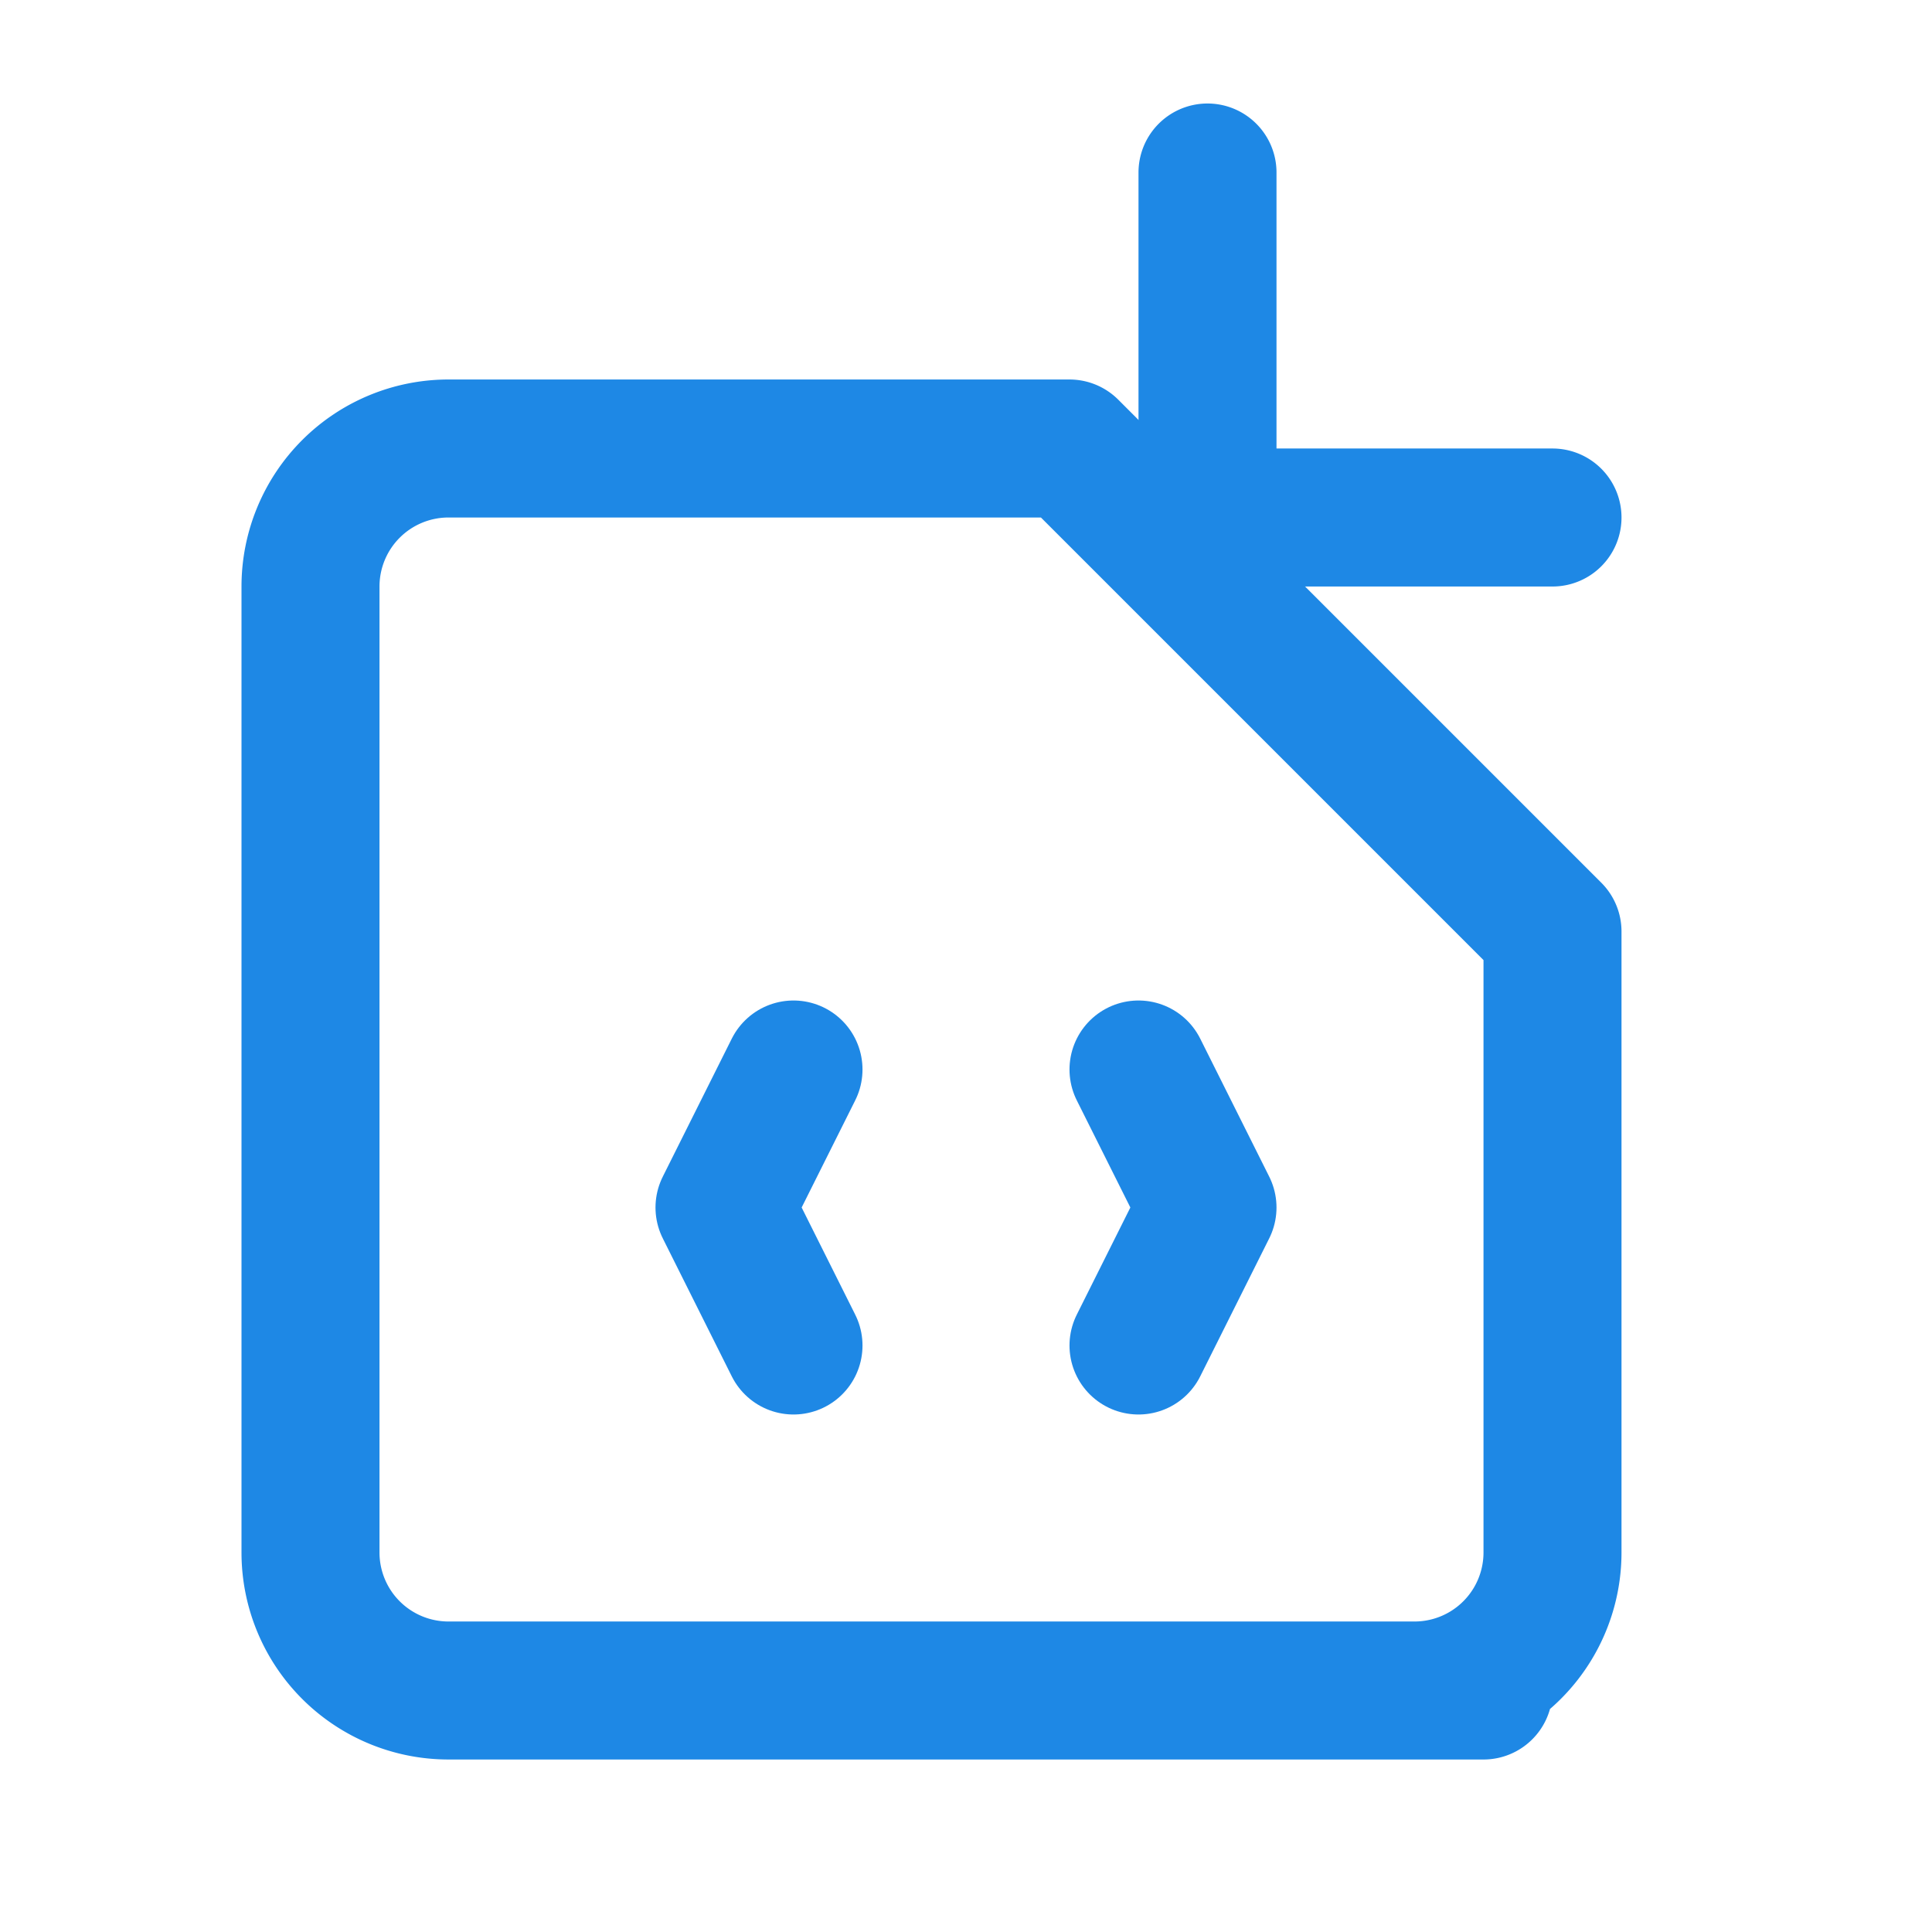 <svg width="14" height="14" viewBox="0 0 14 14" fill="none" xmlns="http://www.w3.org/2000/svg">
    <g clip-path="url(#clip0_1222_45812)">
        <path d="M8.75 1.25v2a0.5 0.5 0 0 0 0.5 0.5h2" stroke="#1e88e5" stroke-linecap="round" stroke-linejoin="round"/>
        <path d="M10.75 12.25h-7.5a1 1 0 0 1 -1 -1v-7a1 1 0 0 1 1 -1h4.5l3.5 3.5v4.5a1 1 0 0 1 -1 1z" stroke="#1e88e5" stroke-linecap="round" stroke-linejoin="round"/>
        <path d="M5.75 7.75l-0.5 1 0.5 1" stroke="#1e88e5" stroke-linecap="round" stroke-linejoin="round"/>
        <path d="M8.25 7.75l0.5 1-0.5 1" stroke="#1e88e5" stroke-linecap="round" stroke-linejoin="round"/>
    </g>
    <defs>
        <clipPath id="clip0_1222_45812">
            <rect width="14" height="14" fill="#1e88e5"/>
        </clipPath>
    </defs>
</svg>
